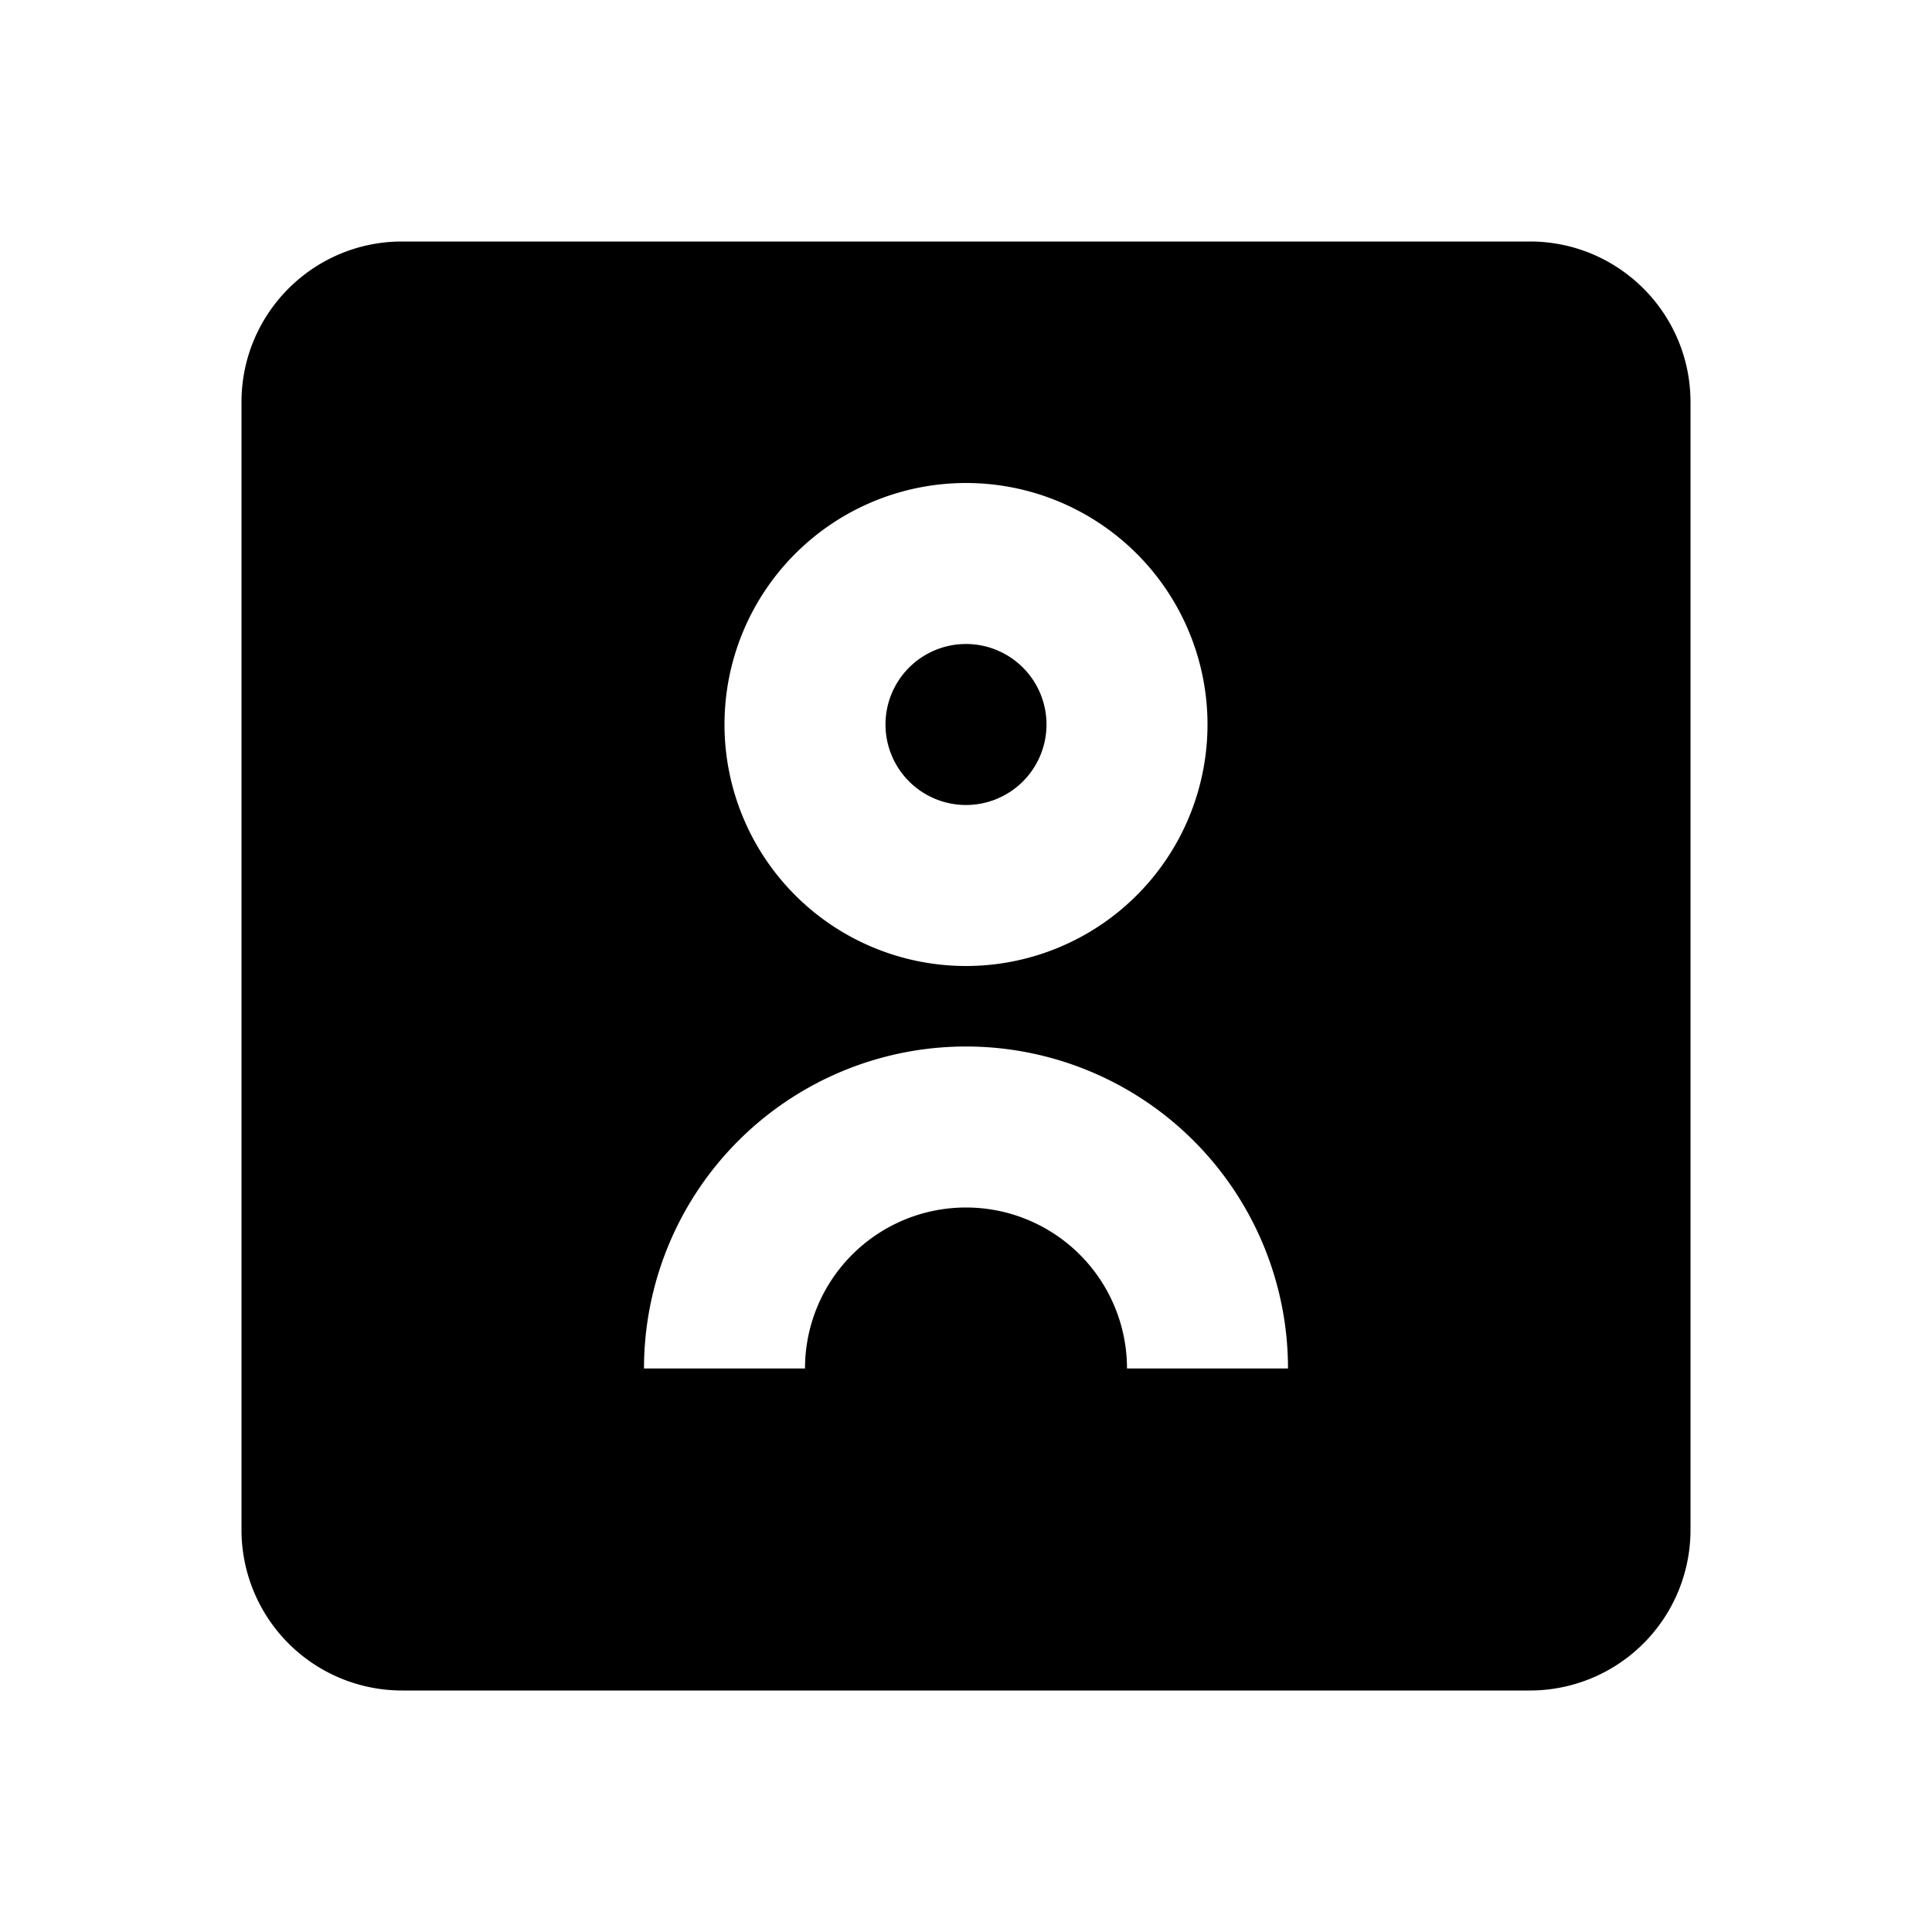 <svg viewBox="0 0 24 24" fill="currentColor" xmlns="http://www.w3.org/2000/svg" width="20" height="20"><path d="M3 4.995C3 3.893 3.893 3 4.995 3h14.01C20.107 3 21 3.893 21 4.995v14.01A1.995 1.995 0 0119.005 21H4.995A1.995 1.995 0 013 19.005V4.995zM12 8a1 1 0 110 2 1 1 0 010-2zm0 4a3 3 0 100-6 3 3 0 000 6zm0 3a2 2 0 012 2h2a4 4 0 00-8 0h2a2 2 0 012-2z"/></svg>